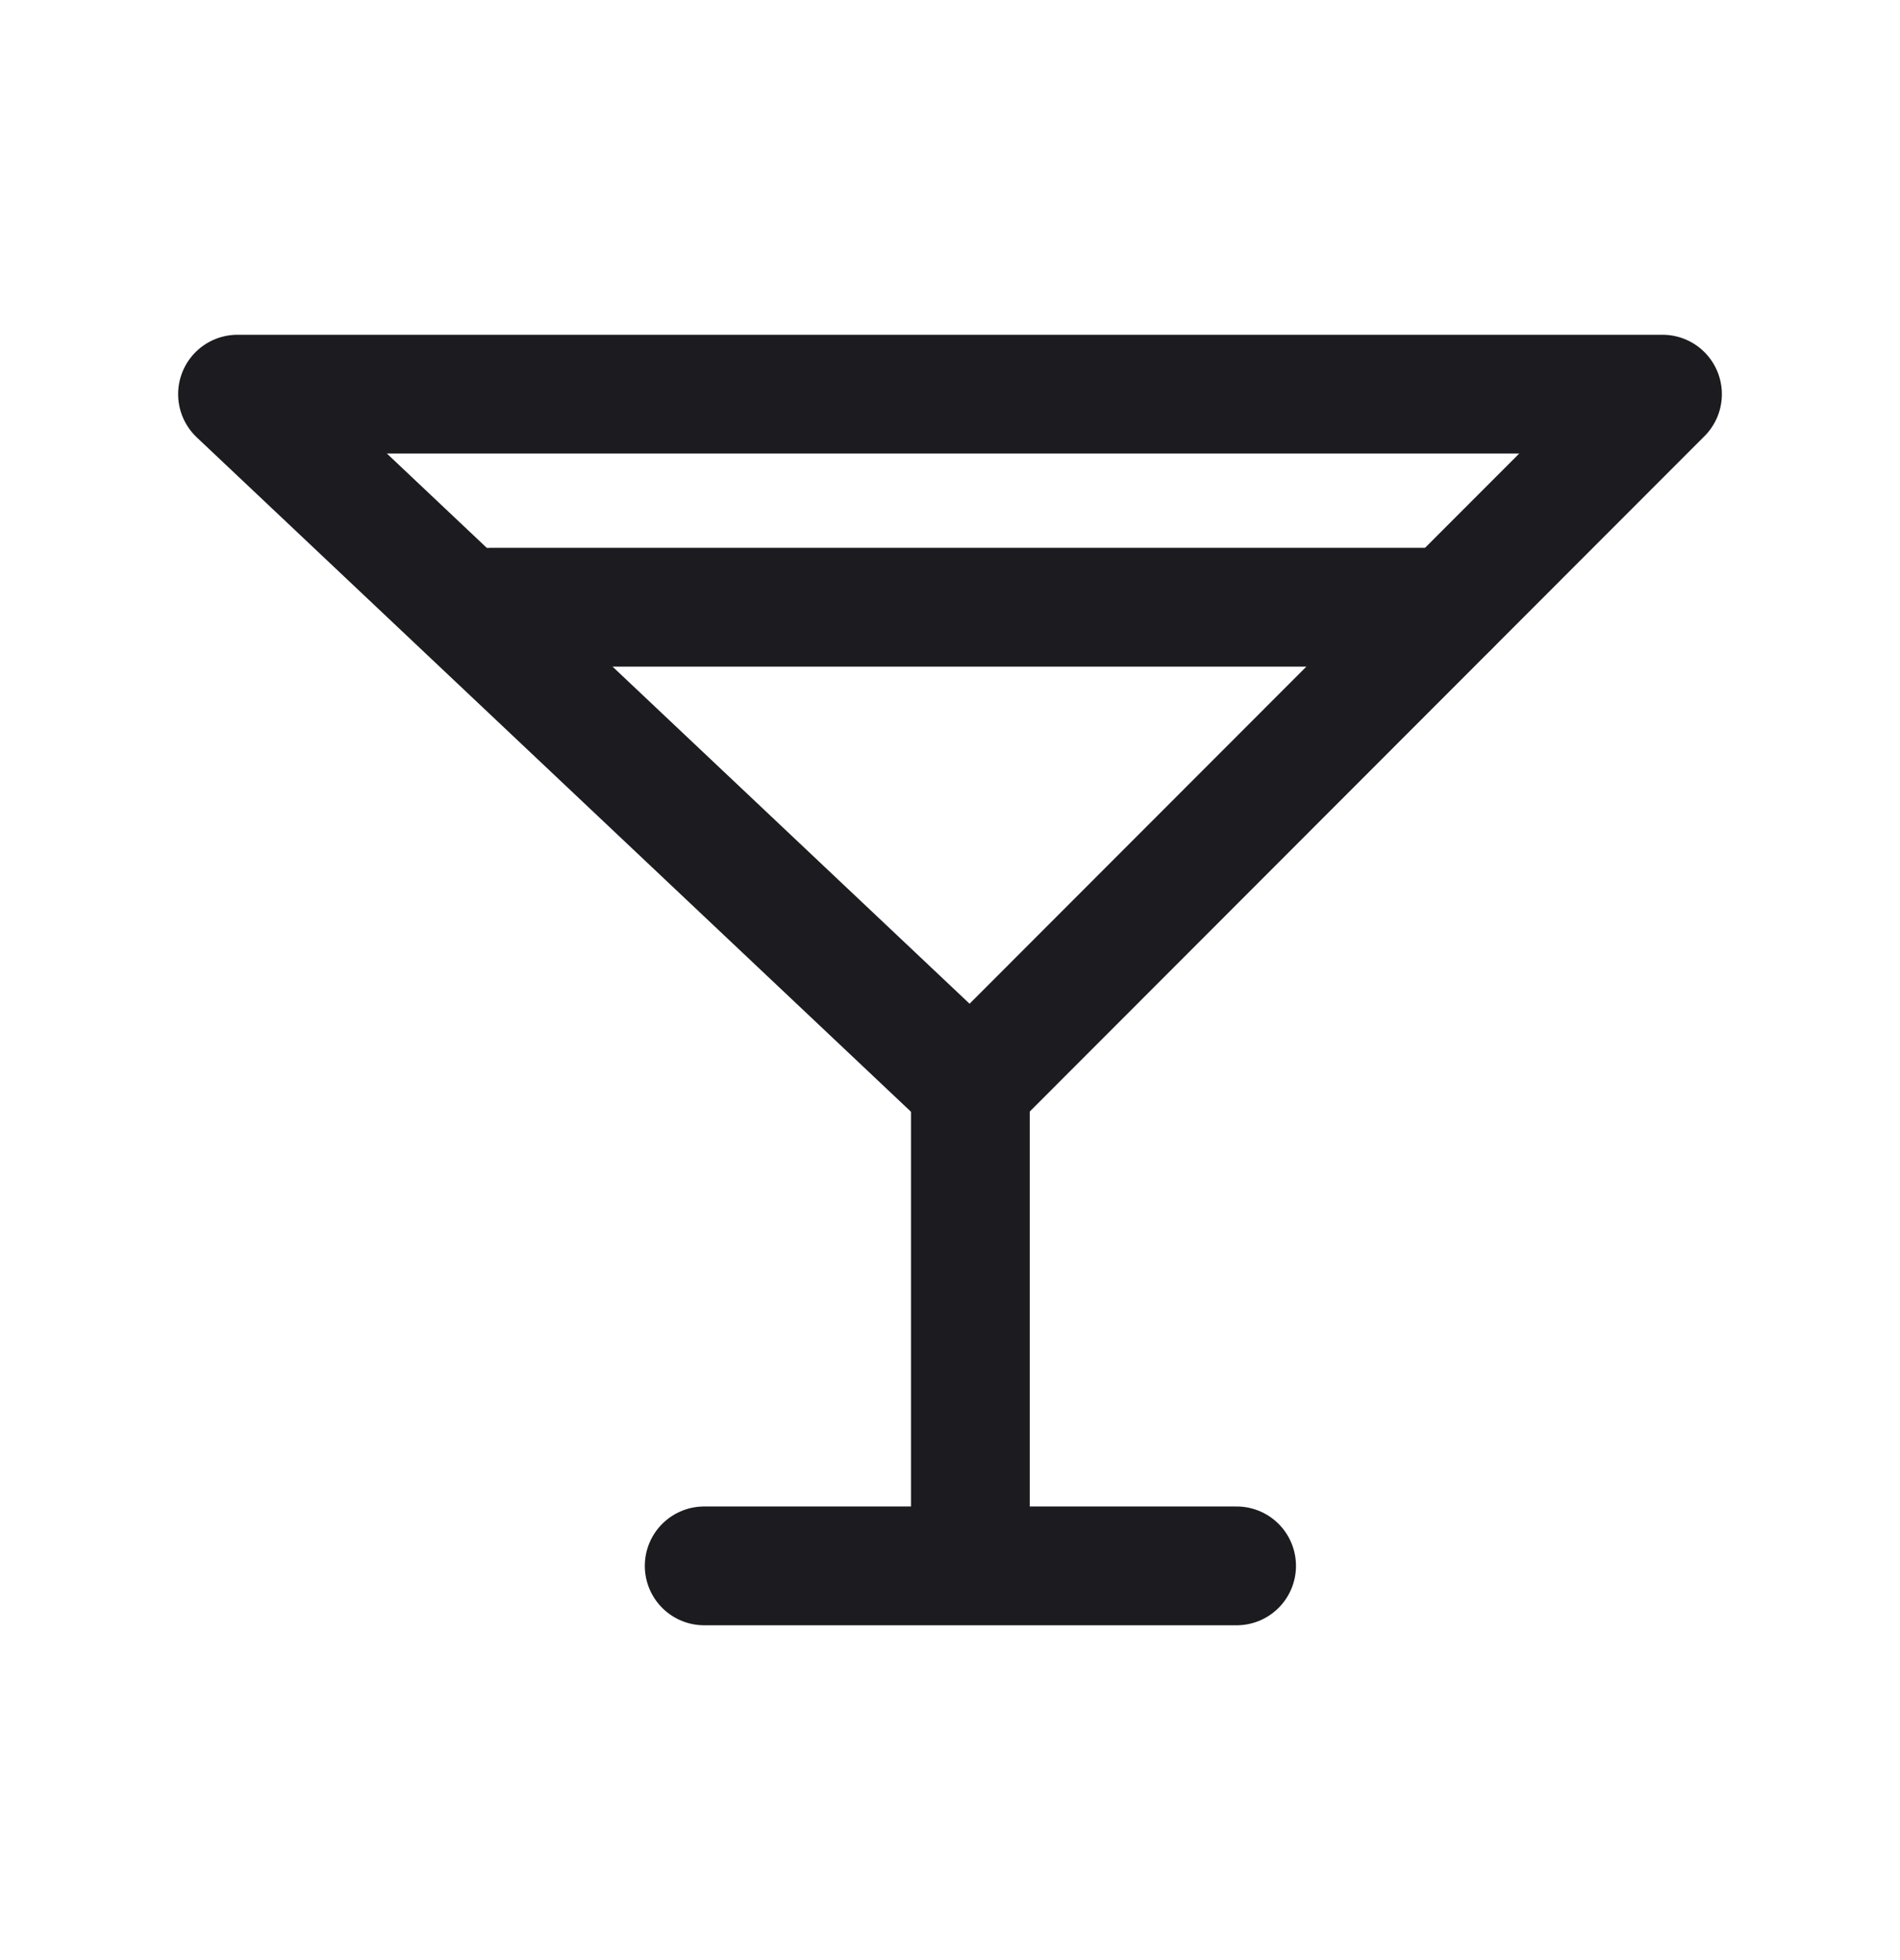 <svg xmlns="http://www.w3.org/2000/svg" width="32" height="33" fill="none"><path stroke="#1C1B1F" stroke-linecap="round" stroke-linejoin="round" stroke-width="2" d="M16.343 18.293v8.07M11.86 26.363h8.967M8.273 10.223h16.14"/><path stroke="#1C1B1F" stroke-linejoin="round" stroke-width="2" d="M4 6.636h24L16.35 18.293 4 6.636Z"/></svg>